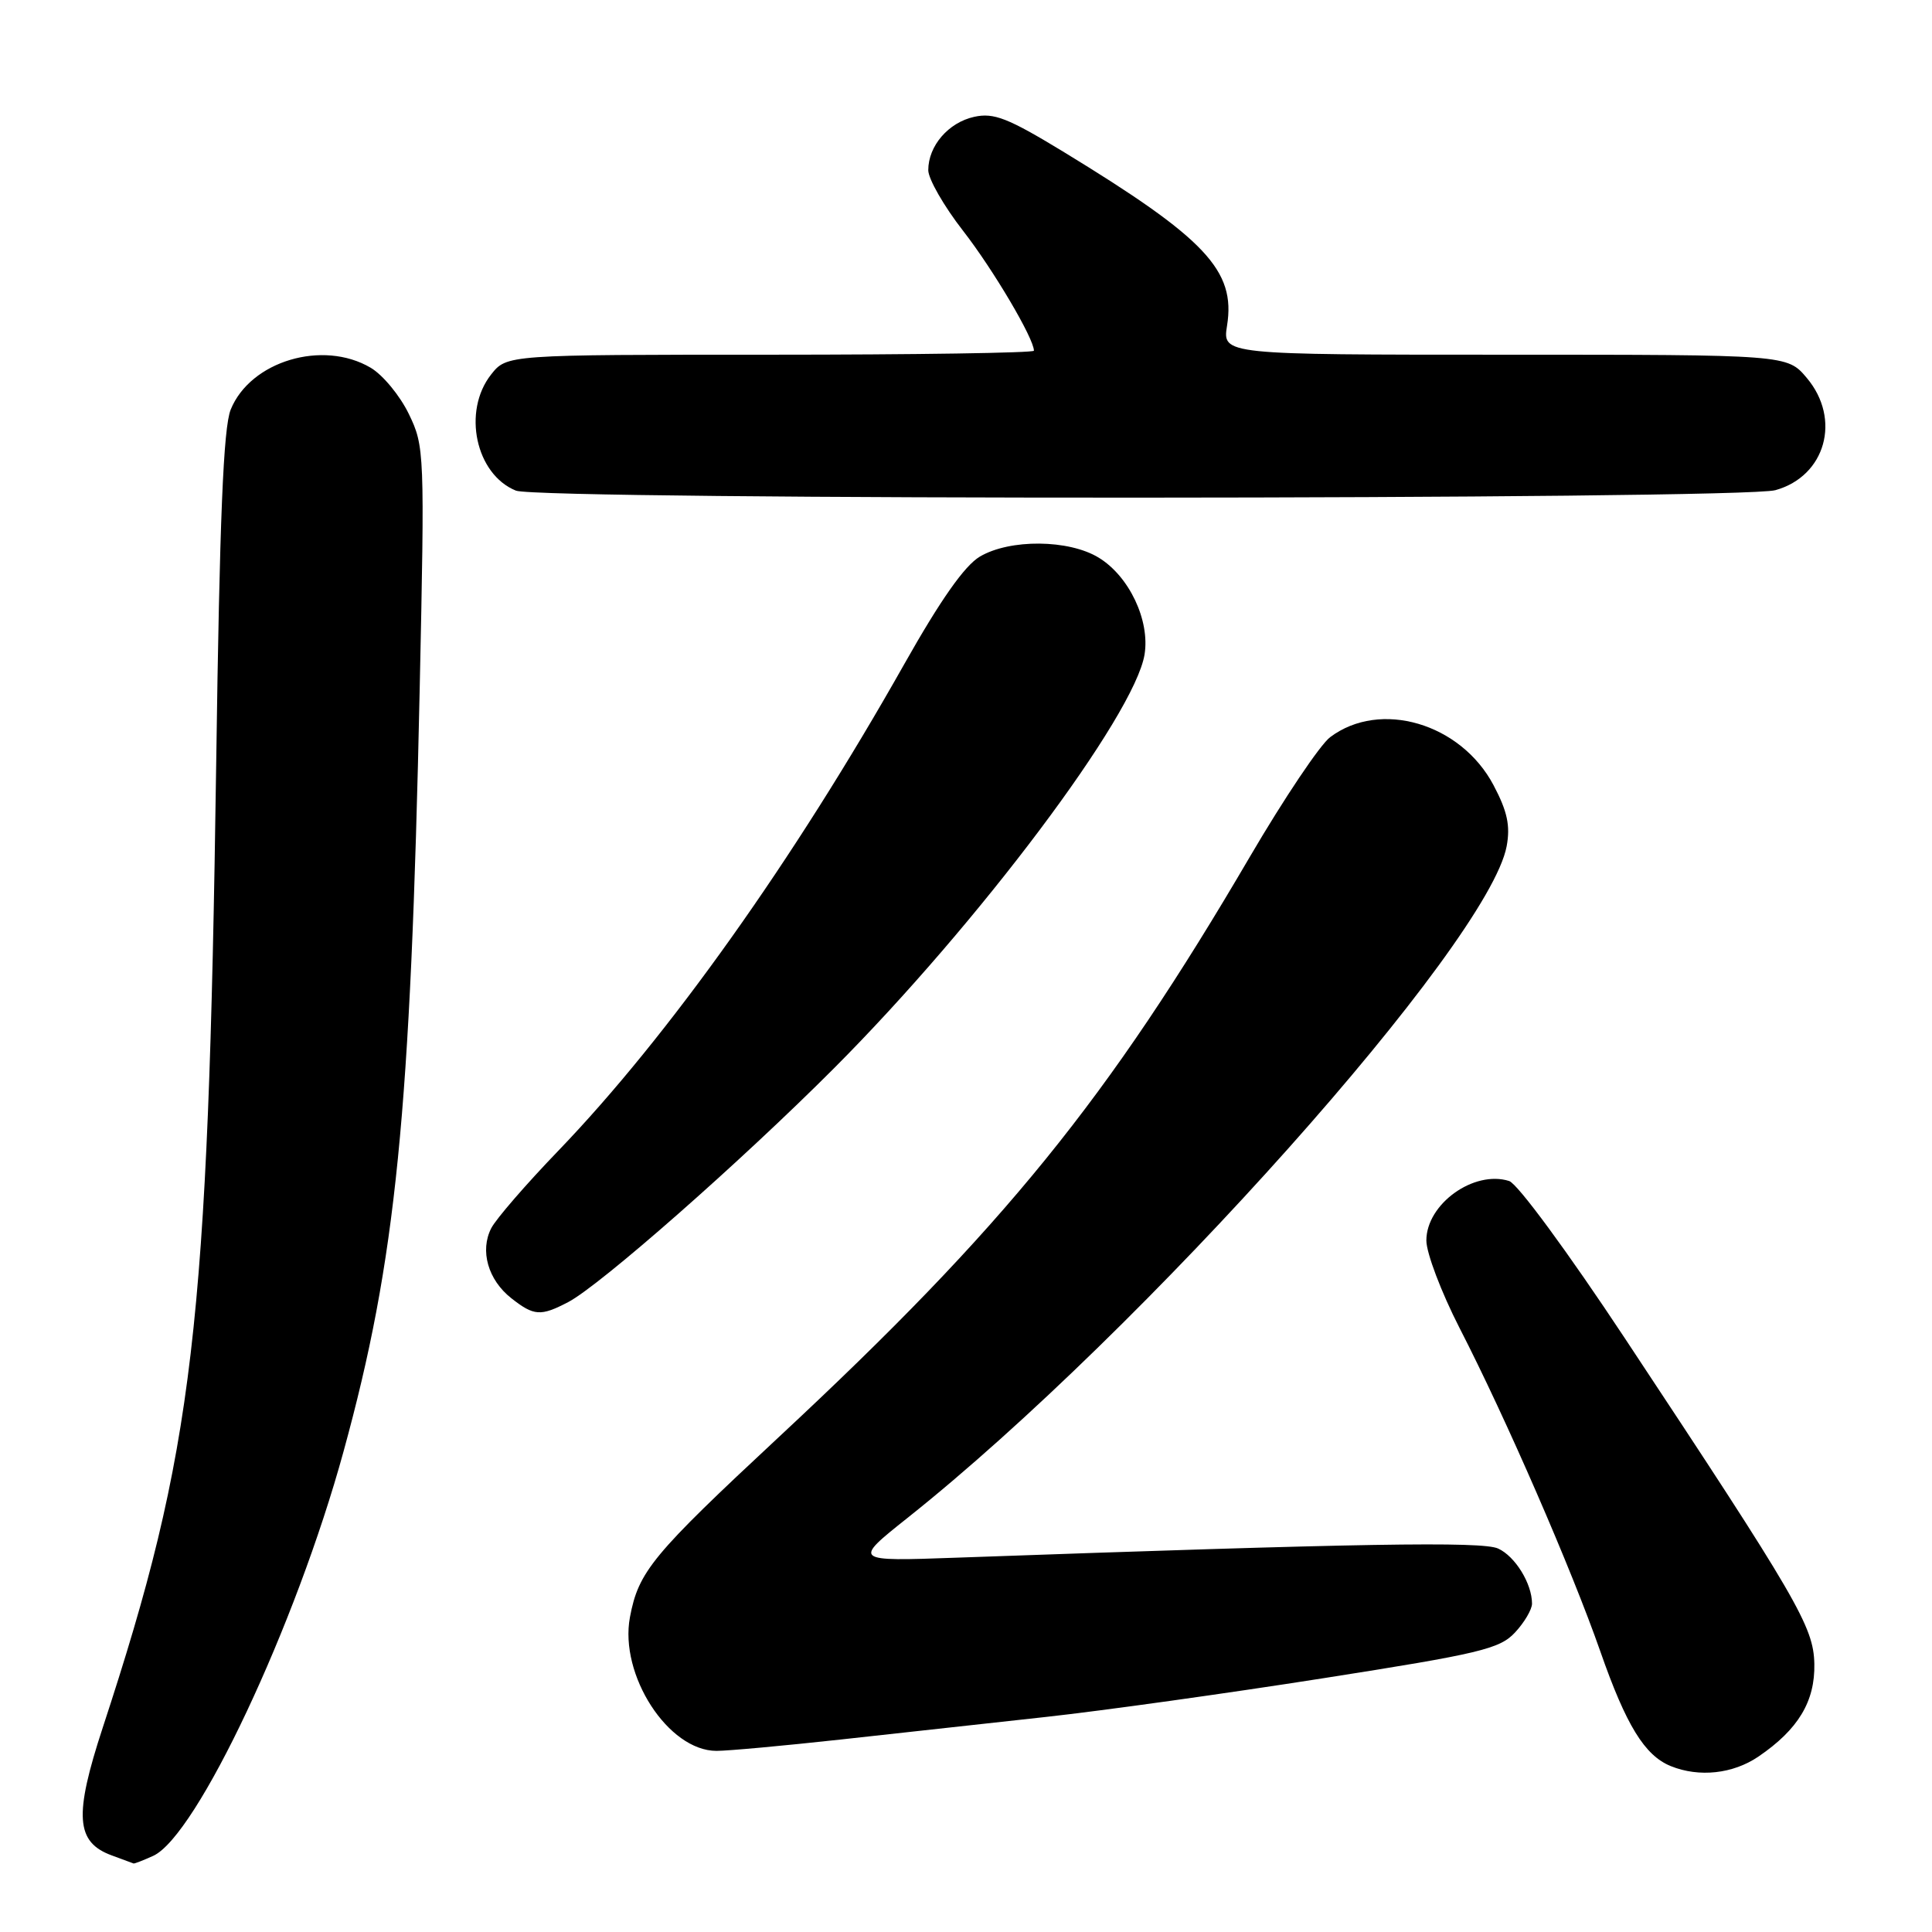 <?xml version="1.0" encoding="UTF-8" standalone="no"?>
<!DOCTYPE svg PUBLIC "-//W3C//DTD SVG 1.1//EN" "http://www.w3.org/Graphics/SVG/1.1/DTD/svg11.dtd" >
<svg xmlns="http://www.w3.org/2000/svg" xmlns:xlink="http://www.w3.org/1999/xlink" version="1.1" viewBox="0 0 256 256">
 <g >
 <path fill="currentColor"
d=" M 20.30 245.91 C 26.06 243.28 39.20 215.38 45.52 192.33 C 52.48 166.98 54.41 147.70 55.61 91.37 C 56.28 59.93 56.25 59.14 54.17 54.85 C 53.00 52.43 50.73 49.68 49.12 48.73 C 42.77 44.98 33.18 47.85 30.57 54.27 C 29.60 56.67 29.10 68.69 28.65 101.00 C 27.58 176.14 25.71 192.05 13.62 228.90 C 9.78 240.60 10.03 244.11 14.83 245.86 C 16.30 246.40 17.59 246.88 17.70 246.92 C 17.81 246.96 18.98 246.51 20.30 245.91 Z  M 233.01 232.75 C 238.28 229.16 240.51 225.45 240.41 220.47 C 240.30 215.52 238.23 211.97 215.29 177.31 C 207.74 165.90 201.08 156.84 199.97 156.49 C 195.30 155.01 189.00 159.54 189.00 164.37 C 189.00 166.03 190.98 171.24 193.39 175.95 C 199.58 188.00 208.21 207.85 212.04 218.79 C 215.47 228.62 217.93 232.62 221.39 234.02 C 225.15 235.54 229.63 235.05 233.01 232.75 Z  M 111.36 230.50 C 118.86 229.68 131.13 228.33 138.62 227.50 C 146.10 226.68 162.64 224.37 175.37 222.37 C 196.10 219.12 198.73 218.49 200.75 216.31 C 201.99 214.98 203.00 213.26 203.00 212.49 C 203.00 209.84 200.77 206.22 198.51 205.19 C 196.39 204.22 180.35 204.49 126.75 206.40 C 113.01 206.89 113.01 206.89 120.25 201.13 C 151.38 176.38 197.23 124.97 199.64 112.13 C 200.14 109.42 199.74 107.52 197.90 104.04 C 193.56 95.83 182.88 92.69 176.25 97.68 C 174.92 98.68 170.14 105.80 165.63 113.50 C 146.79 145.69 133.06 162.61 103.25 190.37 C 86.39 206.07 84.61 208.23 83.47 214.29 C 82.04 221.94 88.55 232.00 94.94 232.00 C 96.47 232.00 103.86 231.32 111.36 230.50 Z  M 75.28 172.54 C 79.51 170.33 98.17 153.92 110.52 141.54 C 129.64 122.37 150.35 94.78 151.66 86.72 C 152.39 82.20 149.62 76.35 145.58 73.89 C 141.62 71.47 133.82 71.40 129.84 73.75 C 127.82 74.94 124.62 79.49 119.82 88.00 C 105.20 113.92 88.55 137.34 73.96 152.50 C 69.72 156.90 65.74 161.50 65.10 162.73 C 63.56 165.71 64.66 169.59 67.75 172.02 C 70.75 174.38 71.63 174.44 75.28 172.54 Z  M 235.25 64.95 C 241.90 63.10 244.01 55.54 239.41 50.08 C 236.82 47.00 236.82 47.00 199.40 47.00 C 161.98 47.00 161.98 47.00 162.59 43.15 C 163.76 35.84 159.76 31.60 140.84 20.07 C 133.55 15.64 131.69 14.91 129.09 15.48 C 125.67 16.23 123.00 19.33 123.00 22.55 C 123.00 23.70 125.07 27.32 127.61 30.58 C 131.60 35.71 137.00 44.85 137.00 46.47 C 137.00 46.76 121.28 47.00 102.07 47.00 C 67.15 47.00 67.15 47.00 65.07 49.63 C 61.24 54.50 63.03 62.86 68.36 65.01 C 71.53 66.29 230.62 66.23 235.25 64.95 Z "/>
</g>
</svg>